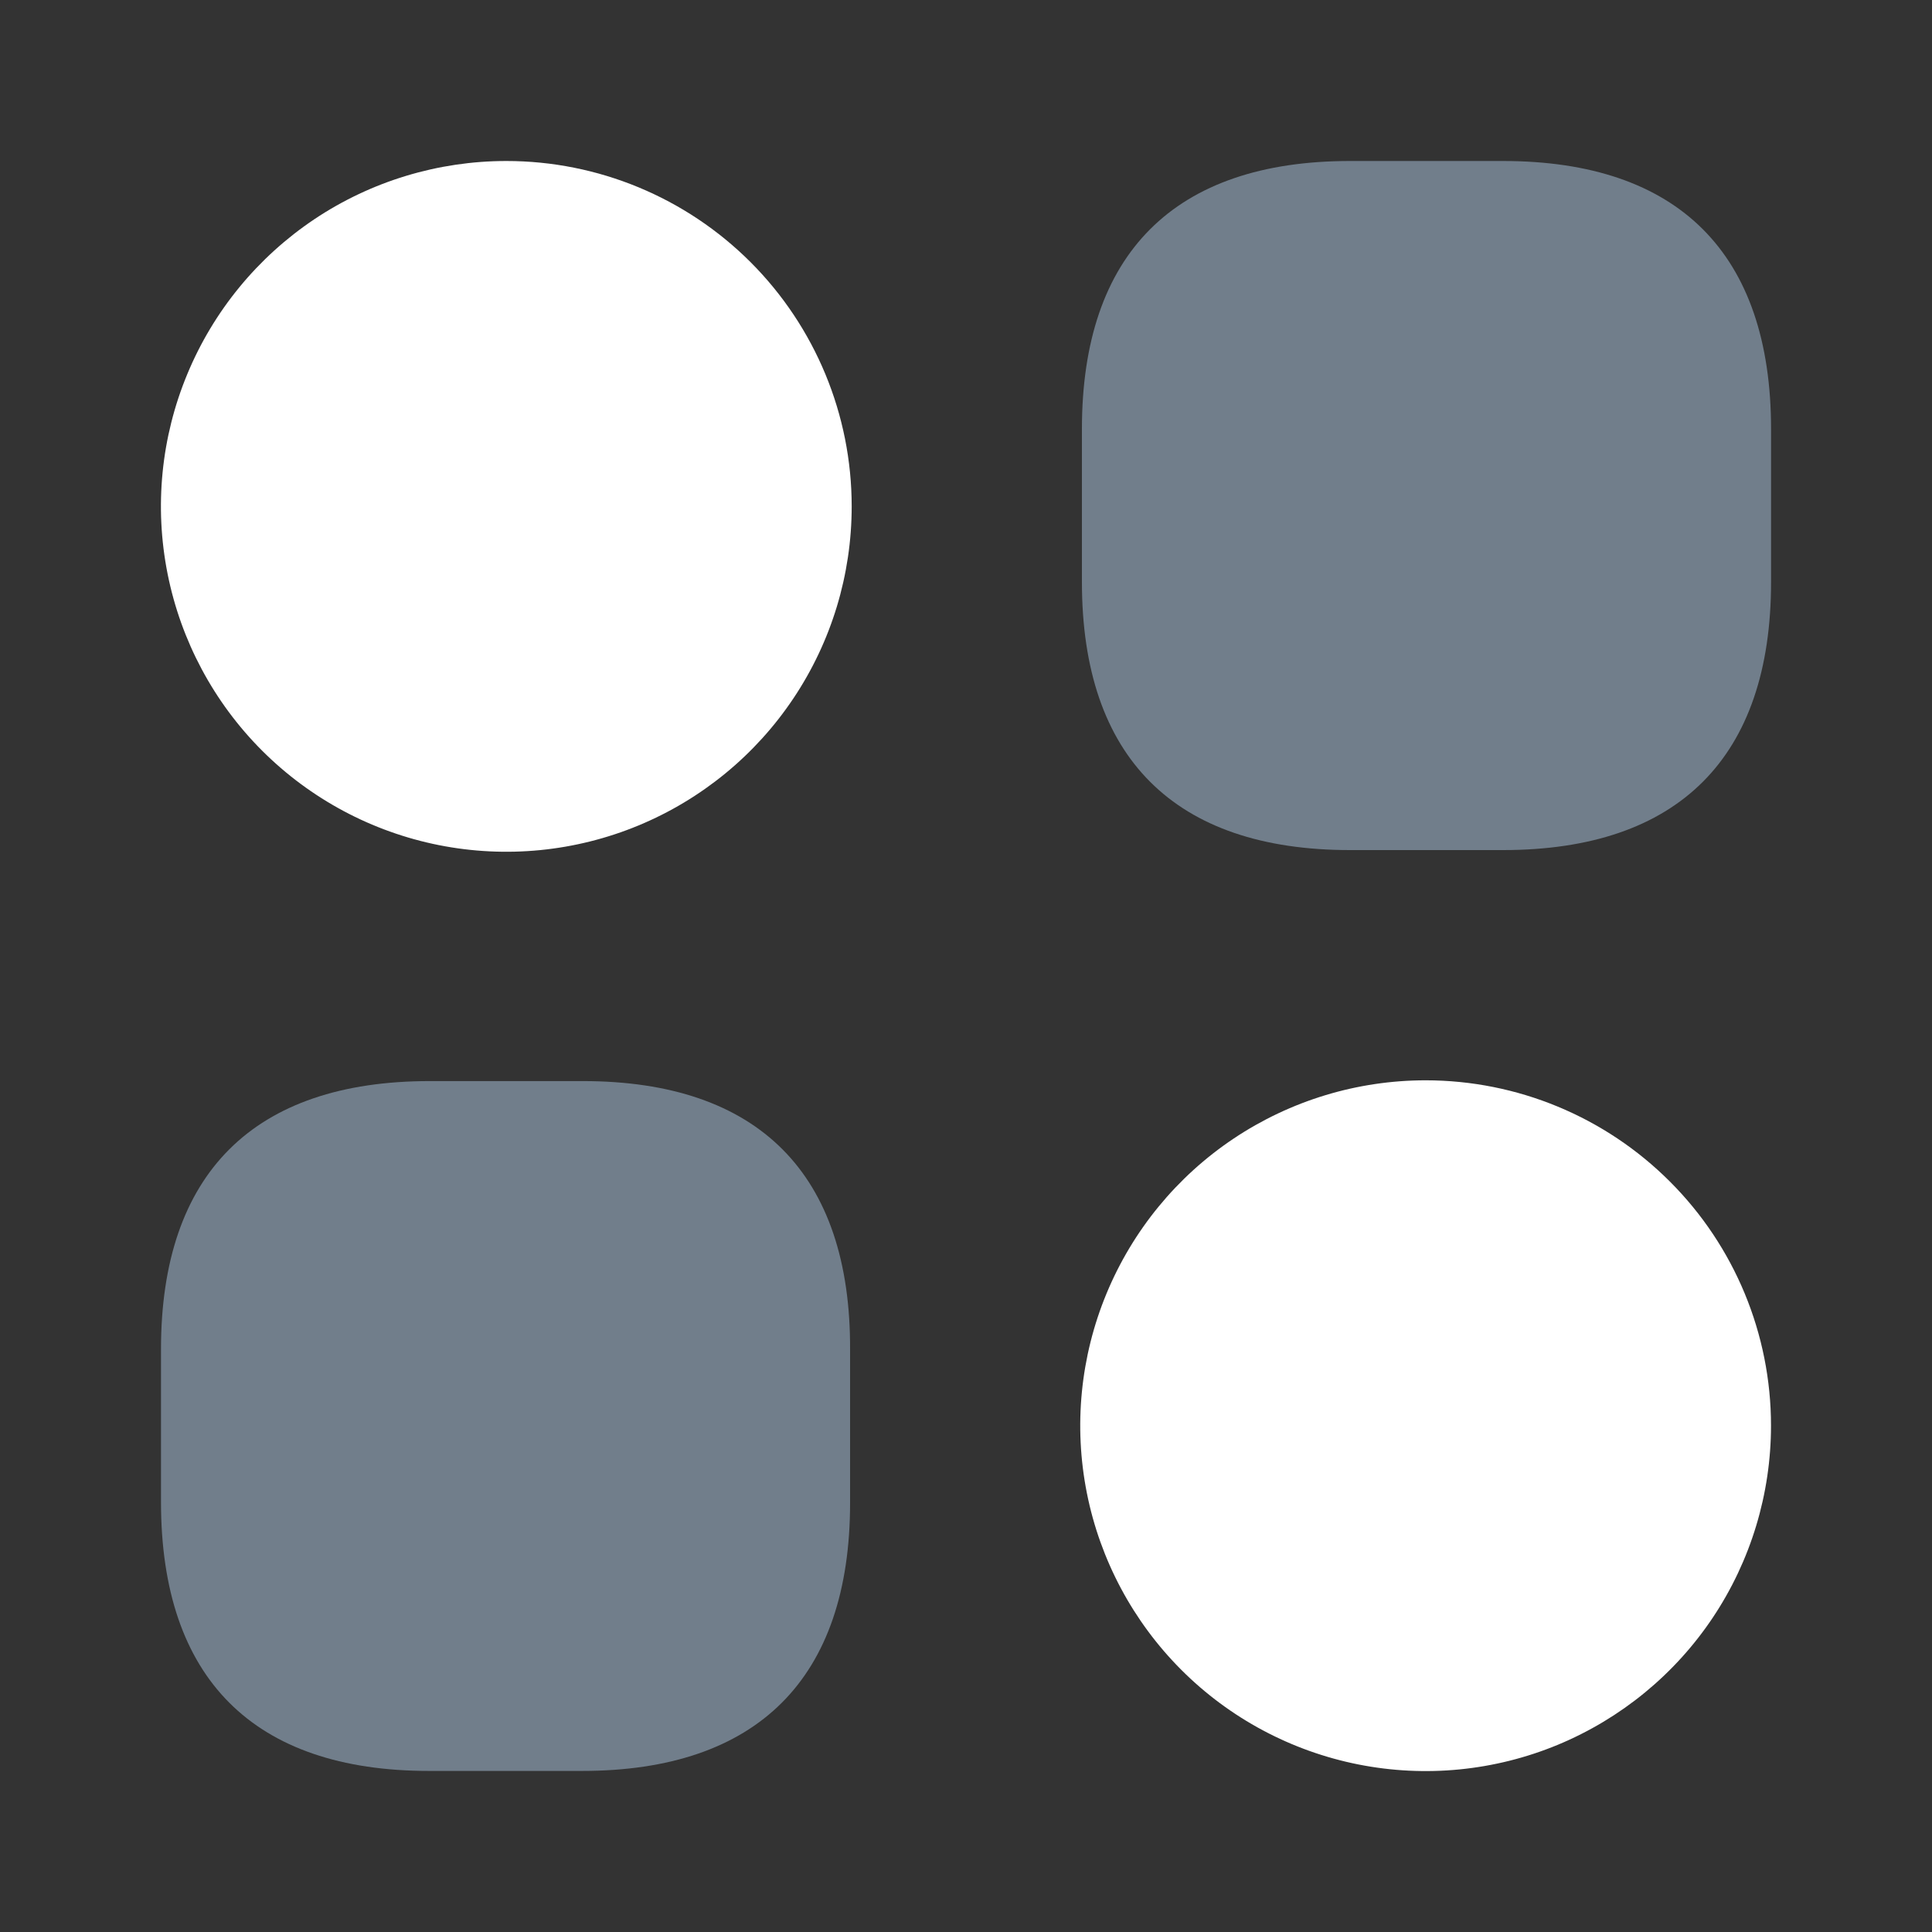 <svg width="30" height="30" viewBox="0 0 30 30" fill="none" xmlns="http://www.w3.org/2000/svg">
<rect x="0" y="0" width="30" height="30" fill="#333333" stroke="none"/>
<g clip-path="url(#clip0_1_300)">
<path d="M23.338 2.5H20.963C18.238 2.5 16.8 3.937 16.8 6.662V9.037C16.8 11.762 18.238 13.2 20.963 13.2H23.338C26.063 13.2 27.501 11.762 27.501 9.037V6.662C27.5 3.937 26.063 2.5 23.338 2.5Z" fill="#717E8B"/>
<path d="M9.05 16.787H6.675C3.938 16.787 2.5 18.224 2.5 20.949V23.324C2.5 26.062 3.937 27.499 6.662 27.499H9.037C11.762 27.499 13.2 26.062 13.2 23.337V20.962C13.213 18.225 11.775 16.787 9.05 16.787Z" fill="#717E8B"/>
<path d="M13.225 7.863C13.225 8.924 12.911 9.961 12.321 10.843C11.732 11.725 10.894 12.412 9.914 12.818C8.934 13.224 7.856 13.33 6.815 13.123C5.775 12.916 4.819 12.405 4.069 11.655C3.319 10.905 2.809 9.949 2.602 8.909C2.395 7.868 2.501 6.79 2.908 5.81C3.314 4.83 4.001 3.993 4.883 3.403C5.765 2.814 6.802 2.5 7.863 2.5C9.285 2.5 10.649 3.065 11.655 4.071C12.66 5.077 13.225 6.441 13.225 7.863V7.863Z" fill="white"/>
<path d="M27.5 22.137C27.5 23.198 27.186 24.235 26.597 25.117C26.008 25.999 25.17 26.686 24.19 27.093C23.21 27.499 22.132 27.605 21.091 27.398C20.051 27.191 19.095 26.681 18.345 25.931C17.595 25.181 17.084 24.225 16.877 23.185C16.67 22.144 16.776 21.066 17.182 20.086C17.588 19.106 18.275 18.268 19.157 17.679C20.039 17.09 21.076 16.775 22.137 16.775C23.559 16.775 24.923 17.34 25.929 18.346C26.935 19.351 27.5 20.715 27.5 22.137Z" fill="white"/>
</g>
<defs>
<clipPath id="clip0_1_300">
<rect width="30" height="30" fill="white"/>
</clipPath>
</defs>
</svg>
